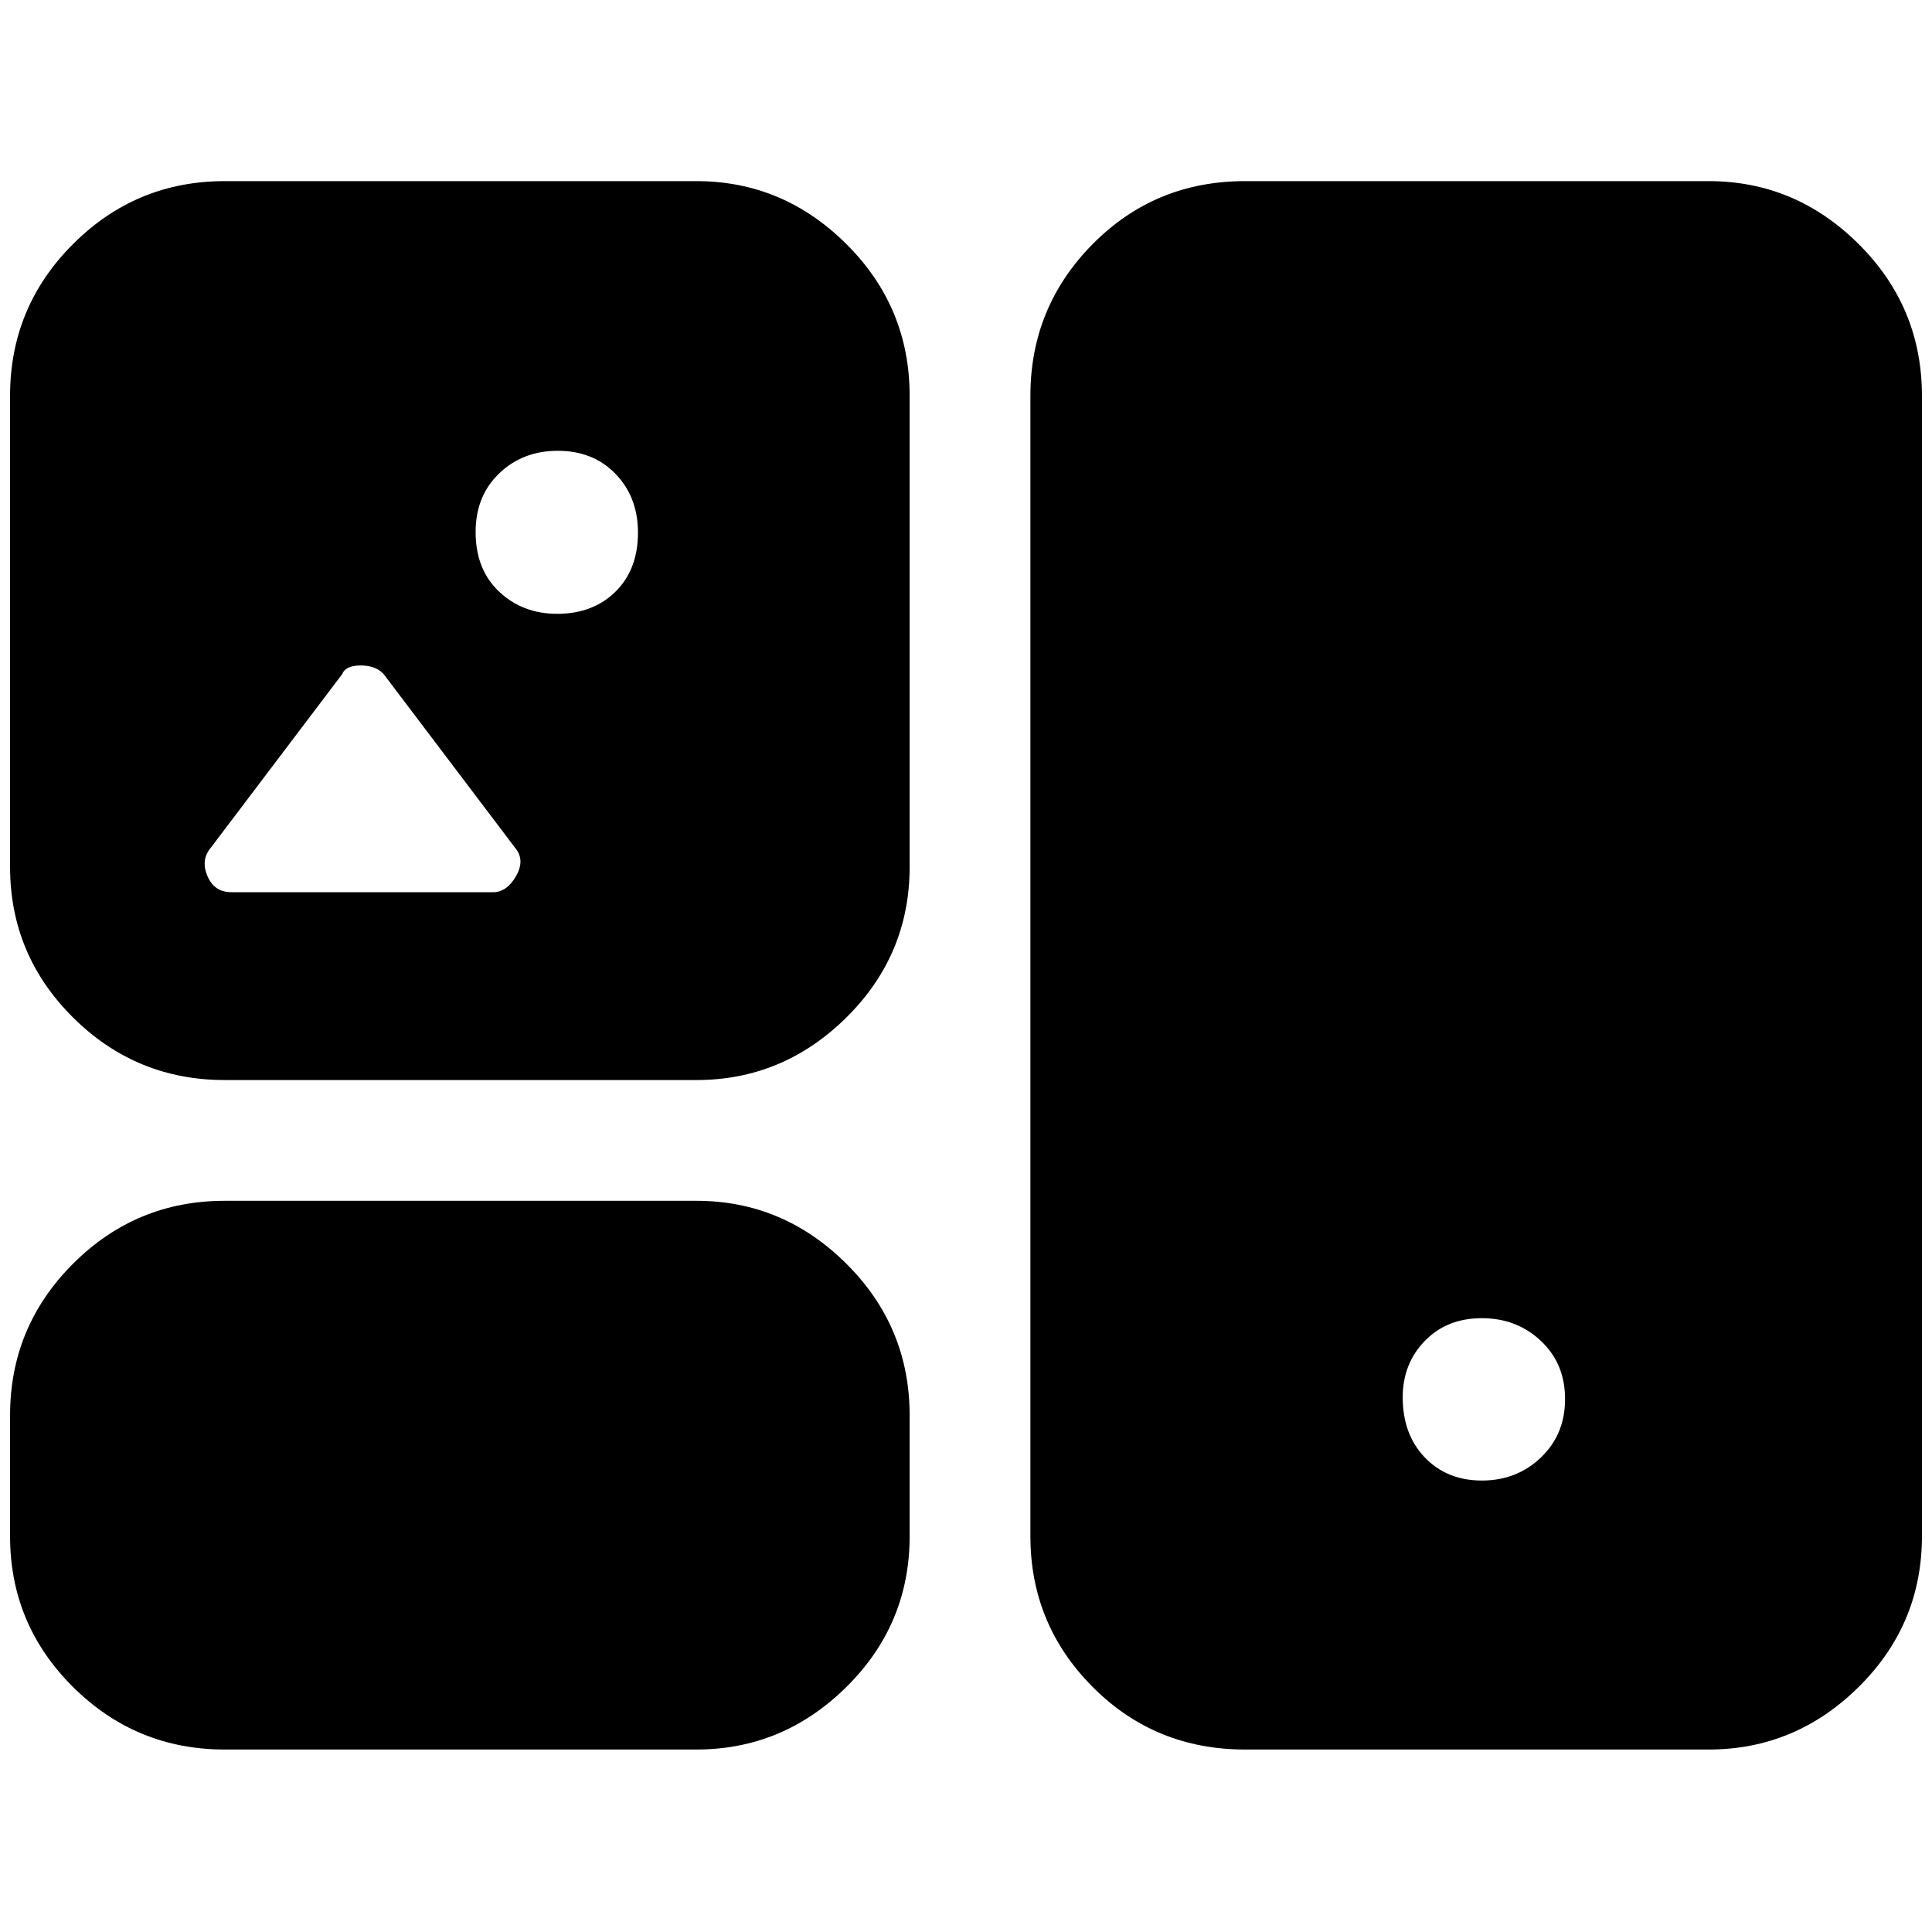 <svg xmlns="http://www.w3.org/2000/svg" height="40" viewBox="0 -960 960 960" width="40"><path d="M111.67-90.67q-44.1 0-75.39-31.08Q5-152.84 5-196.67v-60q0-44.1 31.28-75.38 31.29-31.28 75.39-31.28H346q43.13 0 74.56 31.28Q452-300.77 452-256.67v60q0 43.83-31.44 74.92Q389.13-90.67 346-90.67H111.67Zm507 0q-44.77 0-75.72-31.08Q512-152.84 512-196.67v-566.66q0-44.1 30.95-75.39Q573.9-870 618.67-870H849q43.12 0 74.56 31.28Q955-807.43 955-763.33v566.66q0 43.83-31.44 74.92Q892.12-90.67 849-90.67H618.67Zm117.68-133.66q17.38 0 29.35-11.47 11.97-11.47 11.97-29.03 0-17.57-11.99-28.87Q753.7-305 736.32-305q-17.39 0-28.35 11.31Q697-282.37 697-265.67q0 18.4 10.98 29.87 10.99 11.47 28.37 11.47Zm-624.68-199q-44.1 0-75.39-31.09Q5-485.51 5-529.33v-234q0-44.1 31.28-75.39Q67.57-870 111.67-870H346q43.13 0 74.56 31.28Q452-807.43 452-763.33v234q0 43.82-31.44 74.91-31.43 31.09-74.56 31.09H111.67ZM276.85-655q17.82 0 28.98-11Q317-677 317-695.33q0-17.67-11.12-29.17-11.11-11.5-28.7-11.5-17.48 0-29.16 11.25-11.69 11.25-11.69 29.08 0 18.67 11.69 29.67 11.68 11 28.83 11ZM115-516.67h130q6.83 0 11.42-8 4.58-8-.42-14L190.67-625q-3.88-4.33-11.44-4.33T170-625l-65.33 86.33q-5 6-1.59 14 3.42 8 11.92 8Z"/></svg>